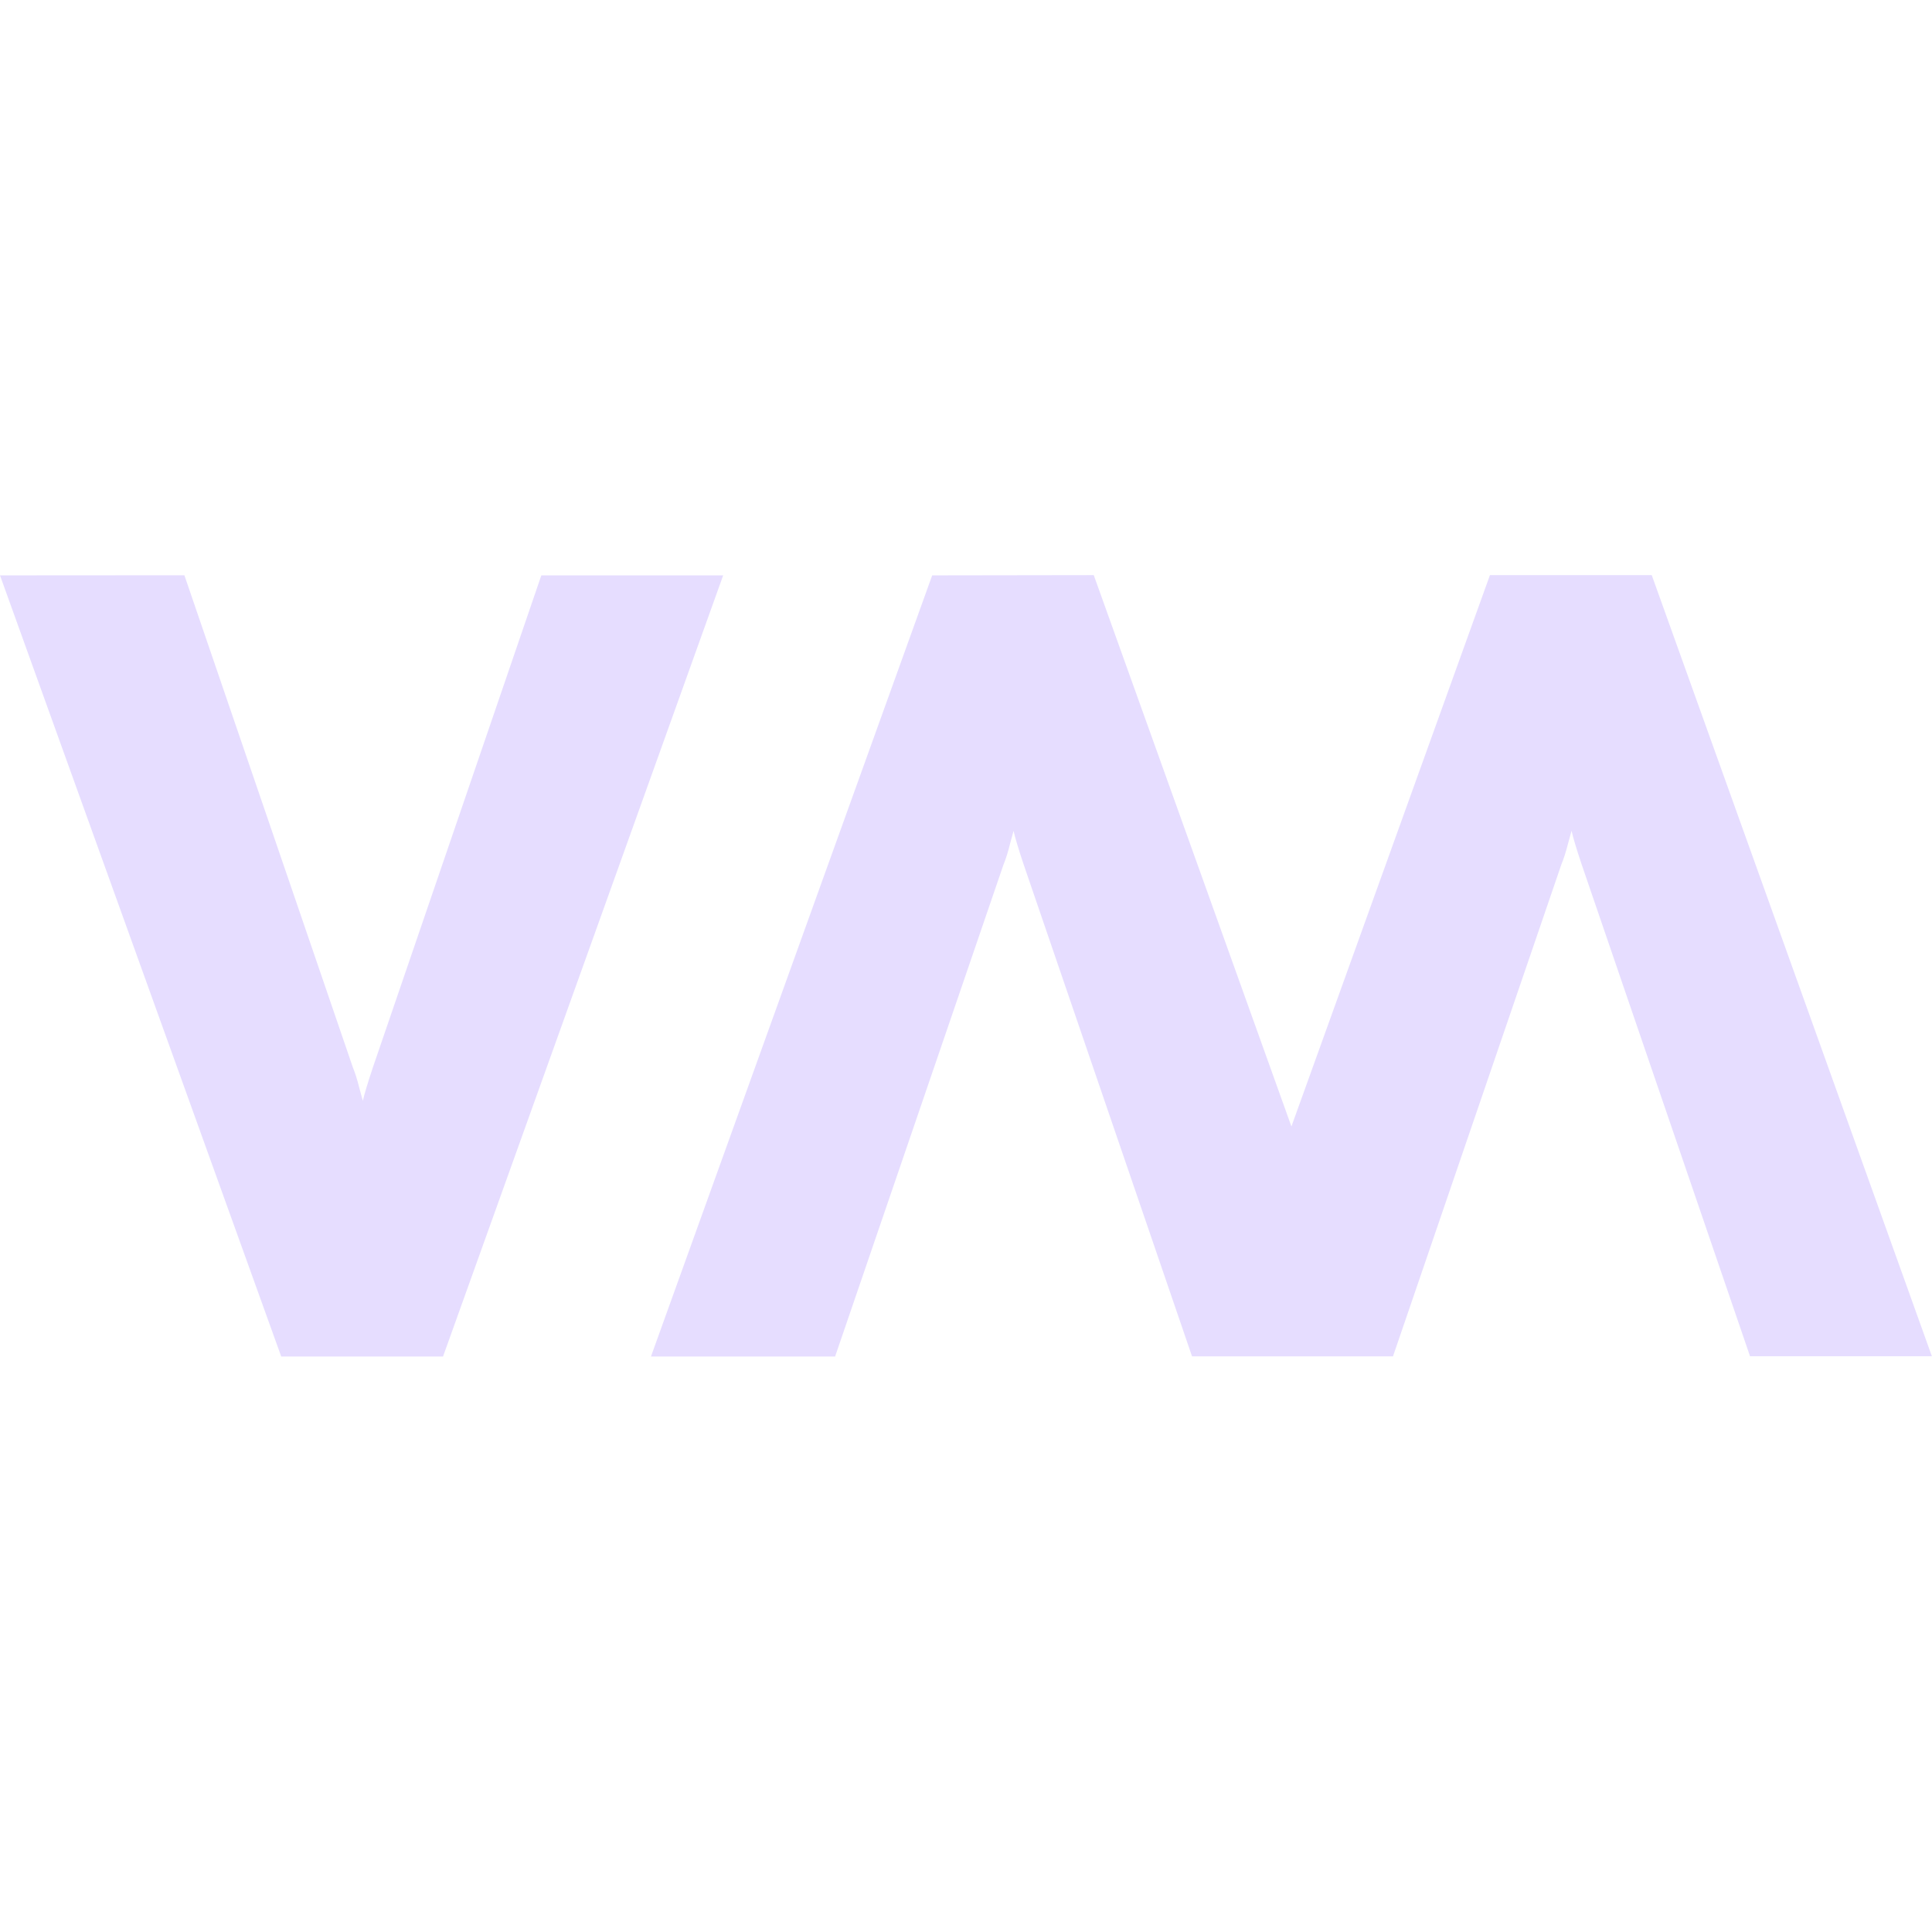 <svg fill="none" height="16" viewBox="0 0 16 16" width="16" xmlns="http://www.w3.org/2000/svg">
  <path clip-rule="evenodd" d="m0 4.765 2.329 6.469h1.34l2.32-6.469h-1.506l-1.395 4.075c-.043.129-.071.222-.083.277l-.028-.102c-.018-.074-.037-.132-.055-.176l-1.395-4.075zm7.72 0-2.329 6.469h1.525l1.395-4.075c.018-.043.037-.102.055-.176l.028-.102c.012.055.04.148.083.277l1.395 4.075h.139 1.368.157l1.395-4.075c.018-.043.037-.102.056-.176l.028-.102c.012.055.04.148.083.277l1.395 4.075h1.506l-2.32-6.469h-1.34l-1.644 4.566-1.637-4.566z" fill="#E6DDFF" fill-rule="evenodd"/>
</svg>
